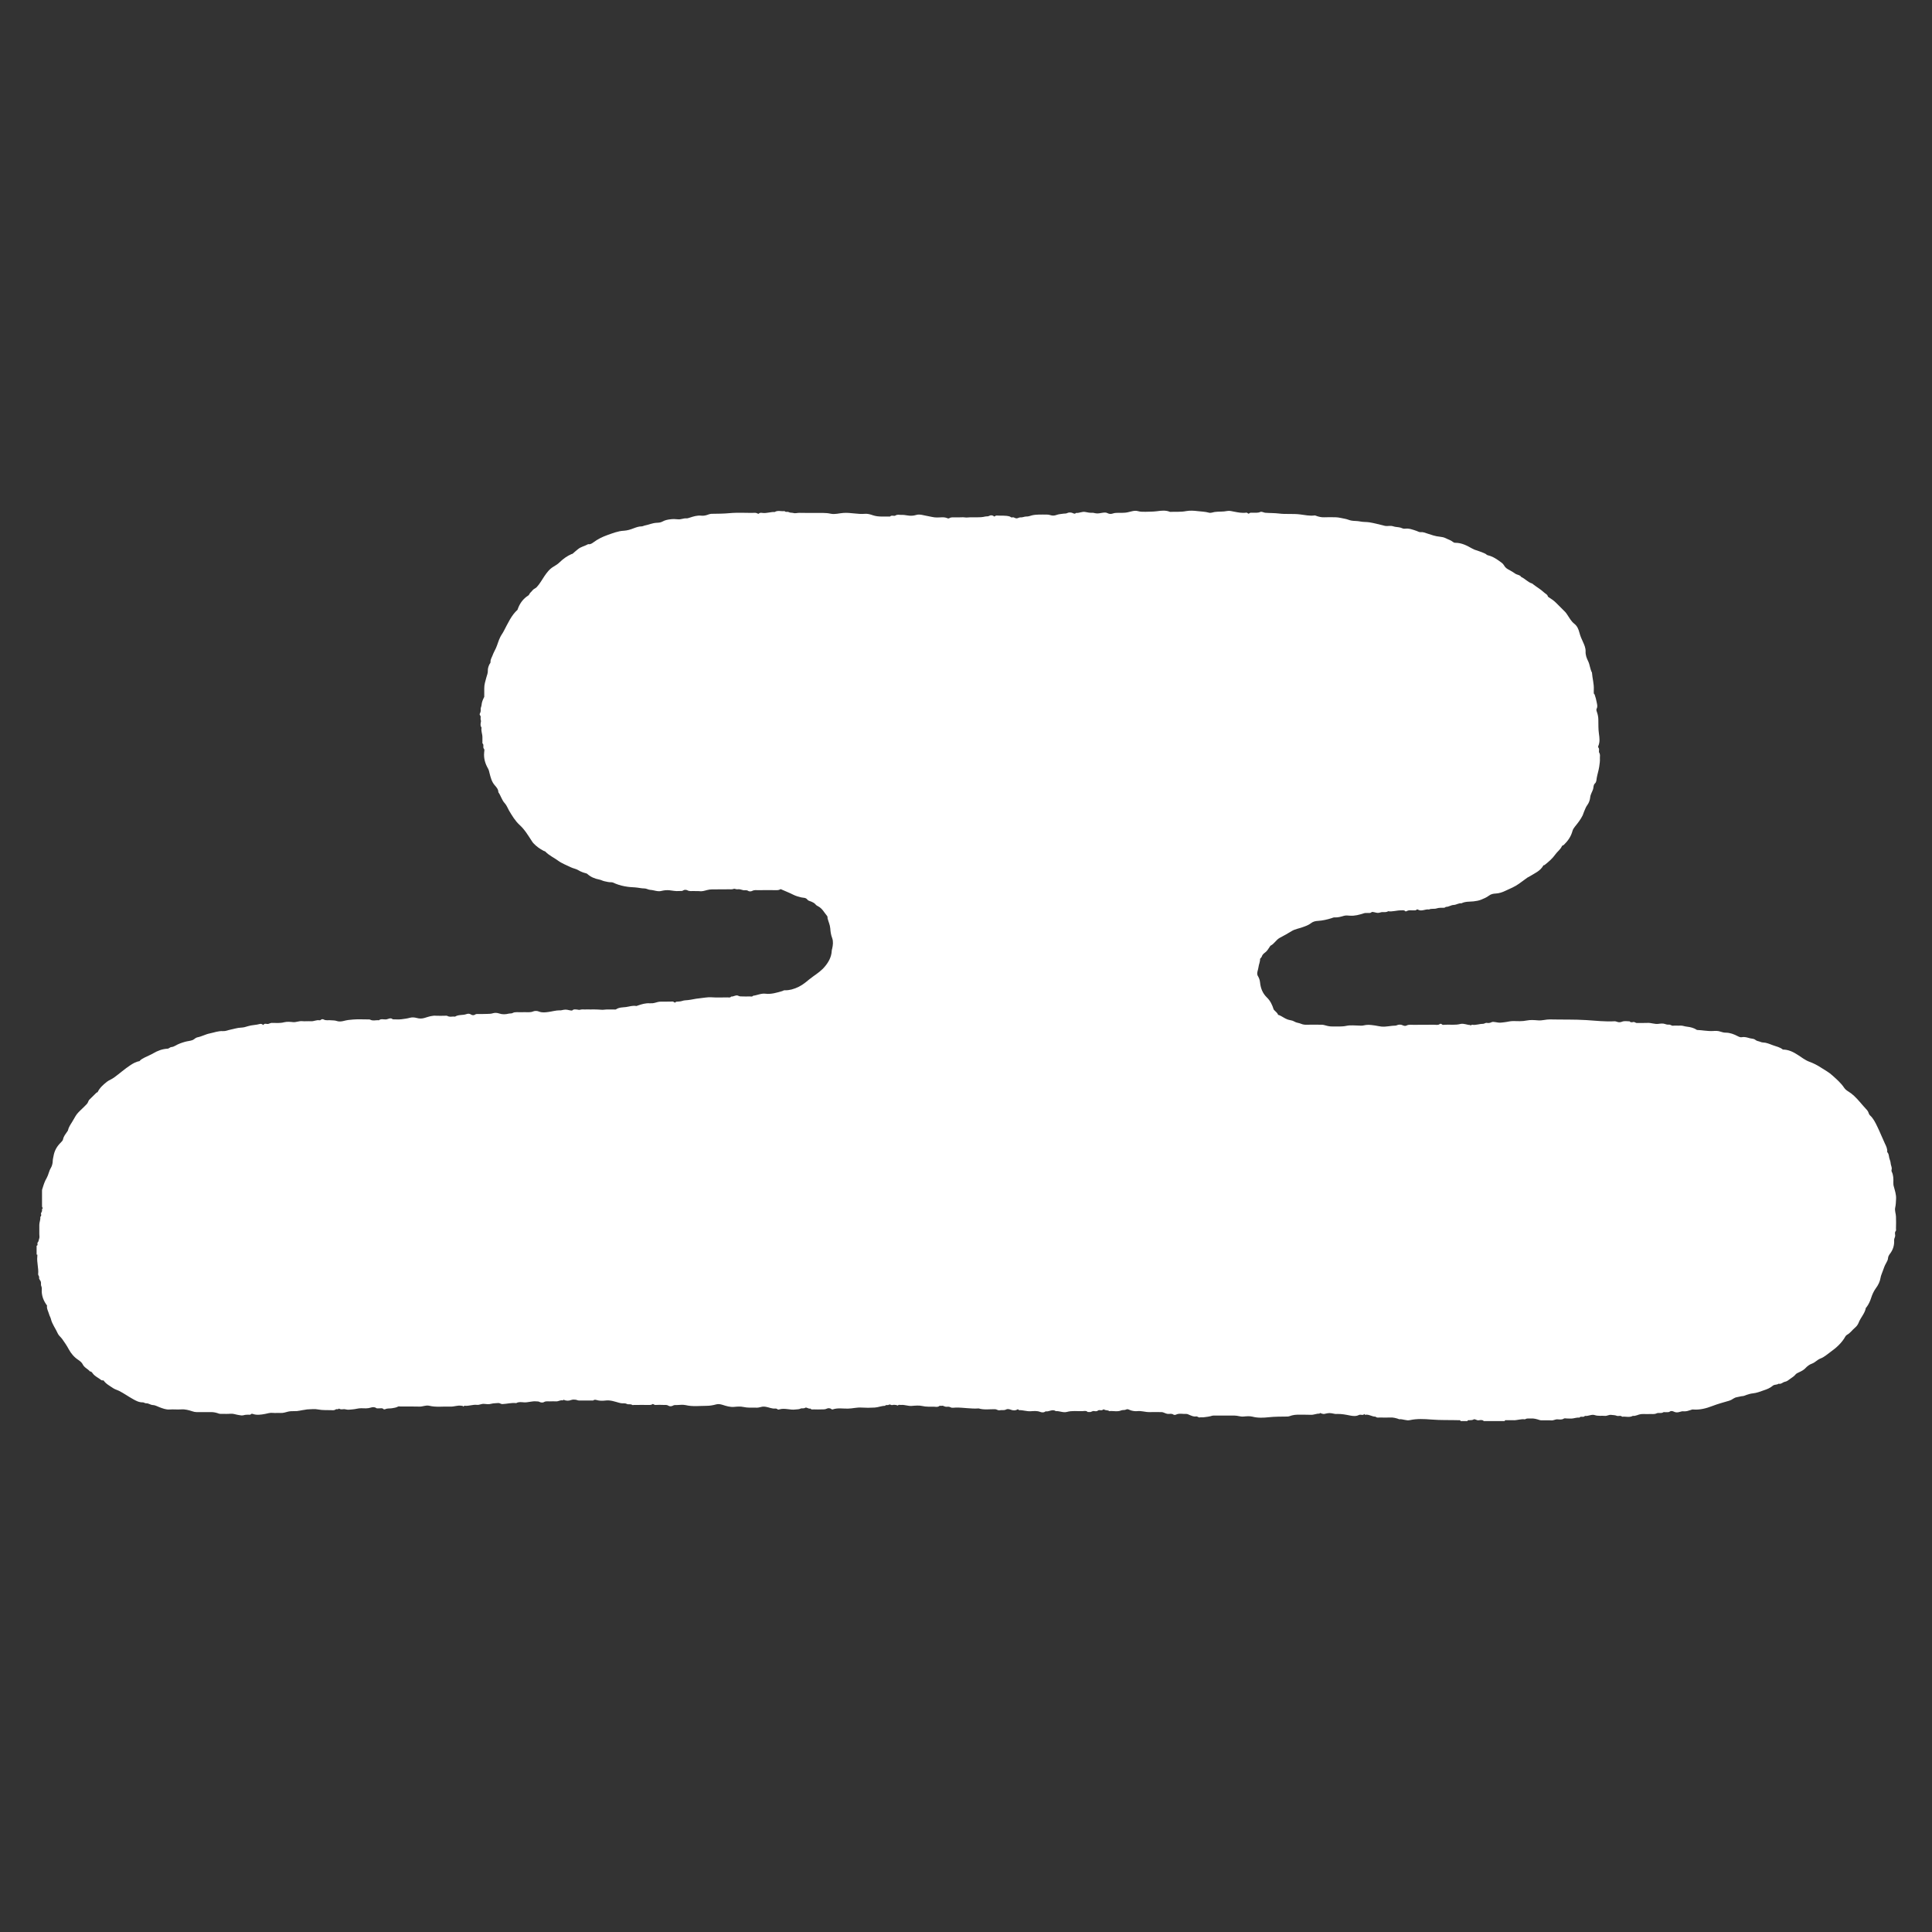 <?xml version="1.0" encoding="utf-8"?>
<!-- Generator: Adobe Illustrator 25.4.1, SVG Export Plug-In . SVG Version: 6.00 Build 0)  -->
<svg version="1.1" id="Layer_1" xmlns="http://www.w3.org/2000/svg" xmlns:xlink="http://www.w3.org/1999/xlink" x="0px" y="0px"
	 viewBox="0 0 2000 2000" style="enable-background:new 0 0 2000 2000;" xml:space="preserve">
<rect x="0" y="0" width="2000" height="2000" fill="#333333" stroke="none"/>
<style type="text/css">
	.st0{fill:#FFFFFF;}
</style>
<g>
	<path class="st0" d="M37.9,1298.8c0-3.1,0-6.1,0-9.2c2-0.6,0.1-2.5,1.2-3.5c1.1-1.1,0.9-2.7,1.5-4c0.5-1.3,0.1-3,0.1-4.5
		c0-3.2,0-6.4,0-9.6c0-2.8,1.4-5.4,1-8.3c1.2-0.7,1-1.9,0.8-2.9c-0.4-1.4,1-2.1,1-3.3c0-1-0.3-2.2,0.9-2.9c-1.2-0.9-0.8-2.1-0.9-3.3
		c0-4.9,0-9.8,0-14.7c0-1.2,0.4-2.2,0.8-3.3c1-3.4,2.2-6.8,4-9.8c1.9-3.3,2.3-7,4.2-10.2c1.3-2.1,2-4.8,2.1-7.4
		c0-1.8,0.5-3.4,0.8-5.1c0.9-5.5,3.5-10.1,7.4-13.9c1.1-1.1,2.2-2.2,2.5-3.6c0.6-3.1,2.6-5.4,4.3-7.9c0.2-0.4,0.6-0.6,0.7-1.1
		c0.7-3.4,2.7-6.2,4.5-9.1c1.7-2.6,3-5.6,4.9-8c2.1-2.6,4.7-4.8,7.1-7.2c0.4-0.4,0.8-0.9,1.3-1.3c1.3-1.2,2.6-2.5,3.2-4.2
		c0.3-0.7,0.5-1.3,1-1.9c2.5-2.5,5-5,7.5-7.4c0.4-0.4,1-0.4,1.2-0.5c2.2-4.7,5.9-7.8,9.6-10.8c2.3-1.8,5.3-2.8,7.7-4.6
		c5.6-4.1,10.7-8.7,16.5-12.5c2.7-1.8,5.8-3.7,9.6-4.3c1.3-1.8,3.6-2.8,5.8-4c2.8-1.4,5.7-2.5,8.4-4.1c4.6-2.7,9.6-4.6,15-4.8
		c1.5-0.2,2.3-1.6,3.9-1.7c1.4-0.1,2.8-0.7,4-1.4c3.2-1.9,6.7-3.1,10.3-4.1c2.5-0.7,5.1-0.8,7.5-1.7c1.8-0.7,3-2.4,4.8-2.8
		c4.5-0.8,8.5-3.2,13-4.1c4.5-0.9,8.9-2.7,13.7-2.4c2.7,0.2,5.1-1,7.7-1.5c3.7-0.7,7.3-2,11-2.1c2.5-0.1,4.9-0.7,7.2-1.5
		c4-1.3,8.3-1.1,12.4-2.3c1.3-0.4,2.3,0.3,3.6,1.1c0.8-1.9,2.5-1.2,3.9-1.1c1.8,0.2,2.9-1.1,4.7-1.1c4.3,0,8.6,0.5,13-0.7
		c2.9-0.7,6.1-0.4,9.1-0.1c3.2,0.3,6.1-1.3,9.3-1c3,0.3,6.1-0.1,9.2,0.1c3,0.2,5.8-1.6,8.8-1c0.6,0.1,1.1-0.1,1.6-0.6
		c0.7-0.7,2-0.6,2.6-0.3c2.6,1.5,5.3,0.5,7.9,0.9c1.9,0.2,3.7,0,5.7,0.7c2.1,0.8,4.9,0.6,7.2,0c3.3-0.9,6.6-1.3,9.9-1.5
		c5-0.4,10.1-0.1,15.1-0.1c0.9,0,1.9-0.1,2.6,0.3c2.9,1.5,6,0.2,8.9,0.6c2.3-1.9,5-0.7,7.4-0.9c2.3-0.2,4.7-2.3,7-0.1
		c3.1,0,6.2,0.3,9.2-0.1c2.8-0.4,5.7-0.7,8.5-1.5c2.2-0.6,4.6-0.5,7.1,0.2c2.7,0.8,5.5,0.8,8.3-0.1c3.9-1.2,7.7-2.6,12-2.2
		c2.9,0.2,5.8,0,8.7,0c0.9,0,2-0.2,2.7,0.2c2.6,1.5,5.3,0.3,8,0.7c3.6-2.3,7.9-1.2,11.8-2.6c1.3-0.5,3.2-0.7,4.8,0.5
		c1.1,0.8,3,0.8,3.9,0.1c1.3-1,2.6-0.6,3.9-0.7c2.9-0.1,5.8,0.1,8.7-0.1c2-0.1,4,0,6.1-0.7c1.9-0.6,4.4-0.5,6.6,0.3
		c3.2,1.1,6.6,0.9,9.8,0.1c1.3-0.3,2.8,0,3.9-0.6c1.4-0.8,2.8-0.9,4.2-0.9c2.8,0,5.5,0.1,8.3,0c2.9-0.1,5.9,0.5,8.9-0.8
		c1.7-0.7,4.1-0.6,5.8,0.1c3.3,1.4,6.7,0.9,9.8,0.5c3.9-0.5,7.7-1.7,11.7-1.7c0.5,0,0.9,0.1,1.4,0c4.8-1,4.8-1,9.3,0
		c0.9,0.2,2.2,0.4,2.7-0.1c1.2-1.3,2.6-0.7,3.8-0.8c1.3,0,2.8,0.7,4,0.3c1.7-0.6,3.3-0.2,4.9-0.3c2-0.1,4,0,6,0c1.8,0,3.7-0.1,5.5,0
		c1.9,0.1,3.8,0.1,5.8,0.3c1.6,0.2,3.6-0.3,5.4-0.3c2.4,0,4.9,0,7.3,0c0.9,0,1.8,0.3,2.6-0.3c3-2,6.7-1.8,10-2.2
		c3.5-0.5,7-1.8,10.6-1.1c0.6,0.1,1.1-0.3,1.6-0.5c4-1.3,8-2.6,12.4-2.3c1.9,0.1,3.7,0,5.7-0.6c1.8-0.6,3.9-1.1,6-1.1
		c4-0.1,8,0.1,11.9-0.1c1.2-0.1,1.7,1.3,2.9,1c0.3-0.3,0.6-0.8,0.9-0.8c2-0.3,4-0.1,6.1-0.8c1.8-0.7,4-0.7,6-0.9
		c3.9-0.4,7.8-1.5,11.6-1.8c4.3-0.4,8.5-1.4,12.9-1.1c5.5,0.4,11,0.1,16.5,0.1c1.3,0,2.8,0.6,3.8-0.9c2.5,0.3,5-2,7.3-0.8
		c1.5,0.8,2.9,0.7,4.3,0.7c2.4,0.1,4.9,0.1,7.3,0c1.3-0.1,2.8,0.7,3.8-0.7c4.3-0.5,8.4-2.7,12.9-2.1c5.9,0.7,11.6-1.1,17.2-2.7
		c1-0.3,1.7-1,2.8-0.9c2.4,0.1,4.6-0.2,7-0.8c5.3-1.4,9.9-3.8,14.1-7.1c2.8-2.2,5.4-4.5,8.3-6.5c4.4-3.1,8.8-6.2,12.2-10.4
		c3.8-4.6,6.6-9.8,6.9-15.9c0-0.9,0.3-1.7,0.5-2.5c0.8-3.5,1.2-7.4,0-10.7c-1.3-3.3-1.8-6.8-2-10.1c-0.3-3.8-1.9-6.9-2.8-10.4
		c-0.2-0.8,0.2-1.7-0.5-2.5c-2.9-3.4-4.9-7.7-9.1-9.9c-1.1-0.6-2.1-1.1-2.8-2c-1.1-1.4-2.7-2.2-4.3-2.9c-1.4-0.6-3.3-0.9-4.1-2
		c-1.7-2.4-4.3-1.9-6.4-2.4c-2.8-0.7-5.5-1.4-8.1-2.7c-4.3-2.2-8.8-3.9-13.3-5.9c-1.2,0.8-2.5,1.1-4.1,1.1c-6.3-0.1-12.6-0.1-18.8,0
		c-2.2,0-4.4-0.4-6.6,0.8c-1.1,0.6-3.1,0.6-4,0c-1.9-1.4-3.9-0.3-5.6-0.9c-1.9-0.6-3.7-1.1-5.6-0.8c-1.4,0.2-2.9-0.9-4-0.4
		c-1.7,0.7-3.3,0.3-4.9,0.4c-5.8,0.1-11.6,0-17.4,0.1c-1.7,0-3.4,0.2-5.2,0.7c-2.6,0.7-5.4,1.6-8.3,1.1c-1.5-0.2-3.1,0.1-4.6-0.1
		c-2.5-0.2-5,0.6-7.5-0.8c-1.1-0.6-3.1-0.6-4,0c-1.6,1.2-3.2,0.6-4.8,0.8c-3.3,0.3-6.5-0.5-9.7-0.8c-2.8-0.3-5.5,0-8.4,0.7
		c-3.7,1-7.6-0.9-11.4-1.1c-2-0.1-4-1.5-6.2-1.5c-2.4,0-4.7-0.5-7-0.8c-3.4-0.5-6.8-0.4-10.2-0.9c-4.4-0.6-8.5-1.6-12.5-3.2
		c-1.5-0.6-2.9-1.5-4.4-1.5c-2.6,0.1-5-0.6-7.4-1.1c-1.8-0.4-3.4-1.4-5.2-1.7c-4.6-0.9-8.8-2.6-12.3-5.8c-0.5-0.4-0.9-0.6-1.5-0.7
		c-2.8-0.7-5.4-1.7-7.9-3.2c-2.5-1.5-5.3-1.8-7.9-3.1c-4.4-2.2-9.2-3.9-13.2-6.9c-4.2-3.1-9.1-5.2-12.8-9.1
		c-0.6-0.6-1.3-0.6-1.9-0.9c-3.9-2-7.5-4.6-10.5-7.8c-0.6-0.6-1.1-1.3-1.6-2.1c-3.9-5.9-7.4-12-12.7-16.8
		c-4.7-4.3-7.9-9.7-11.1-15.1c-1.4-2.5-2.4-5.3-4.3-7.4c-3.2-3.4-4.1-7.9-6.7-11.5c0-3.2-2.2-5.4-4-7.5c-3-3.6-4-7.9-5.1-12.1
		c-0.4-1.7-0.7-3.3-1.6-4.9c-3-5.2-4.6-10.7-4-16.7c0.1-1.2,0.5-3-0.1-3.6c-1.8-1.7,0.4-4.4-1.7-5.8c0-2.1,0-4.3,0-6.4
		c0-3.3-1.6-6.4-0.9-9.7c0-0.2-0.2-0.5-0.4-0.8c-1-1.7-0.6-3.5-0.3-5.2c0.1-0.7,0.2-1,0-1.7c-0.4-1.1-0.3-2.4-0.2-3.6
		c0.1-1.3-1.6-2.1-0.9-3.3c0.7-1.4,1.1-2.7,0.9-4.2c-0.3-1.7,0.8-3.1,0.9-4.7c0.2-3.1,1.4-5.8,2.8-8.5c0-2.9,0-5.8,0-8.7
		c-0.1-4,1.2-7.7,2.2-11.5c0.6-2.2,1.6-4.4,1.5-6.7c-0.1-2.4,0.6-4.5,1.6-6.7c0.4-0.8,1.3-1.5,1.2-2.7c-0.2-2.5,1.4-4.6,2.2-6.9
		c0.9-2.5,2.3-4.9,3.4-7.3c1.7-3.8,2.6-7.8,4.5-11.5c1.1-2.2,2.6-4.1,3.7-6.3c4.2-7.9,7.8-16.2,14.1-21.8c2-6,5.1-10.4,9.5-13.7
		c0.9-0.7,2.3-1.3,2.6-2.2c0.7-1.8,2.3-2.7,3.3-4.1c1.2-1.7,3.2-2.1,4.5-3.5c3.2-3.4,5.4-7.6,8-11.4c2.6-3.8,5.3-7.4,9.4-9.8
		c2.2-1.3,4.5-2.7,6.4-4.6c3.6-3.5,7.6-6.4,12.2-8.4c0.4-0.2,0.9-0.1,1.2-0.4c1.7-1.6,3.6-3.1,5.4-4.6c3.2-2.7,7.2-3.3,10.7-5.3
		c2.2,0.5,4.1-0.9,5.6-2c4.3-3.2,9-5.5,14-7.3c5.7-2,11.2-4.3,17.4-4.6c3.4-0.2,6.7-1.2,10-2.5c2.7-1,5.4-2,8.3-2
		c1.1,0,2-0.6,2.9-0.8c4.2-0.8,8.2-2.7,12.6-2.9c2.2-0.1,4.2-0.2,6.3-1.4c2.3-1.3,5.1-1.9,7.8-2.2c2.7-0.4,5.5-0.3,8.2,0
		c2.9,0.3,5.5-1.2,8.4-1c1.3,0.1,2.5-0.4,3.8-0.8c3.7-1.2,7.5-2.4,11.6-2c2,0.2,4,0,6.1-0.7c1.4-0.5,2.9-1.1,4.6-1.2
		c6.3-0.1,12.6-0.1,18.9-0.7c8.8-0.8,17.7-0.1,26.6-0.3c1.4,0,2.1,0.9,3.3,1c1.2-1.4,2.8-1.1,4.2-0.9c4.2,0.5,8.3-1.2,12.5-1
		c3.2-2,6.8-0.4,10.2-0.9c1.2,1.5,3,0.3,4.2,1c1.6,0.9,3.2,0.5,4.7,0.9c2.3,0.7,4.4-0.2,6.6-0.1c5.4,0.2,10.7,0,16.1,0.1
		c5.4,0.1,10.8-0.4,16.2,0.8c4.3,0.9,8.6-0.5,12.9-0.8c7.6-0.6,15,1.6,22.6,0.9c2.9-0.2,5.5,0.6,8.1,1.5c5.9,2,11.9,1.1,17.8,1.3
		c1.6-1.8,4.1-0.1,5.5-1c2-1.3,3.8-0.7,5.7-0.7c2.3-0.1,4.6,0.2,7,0.6c2.8,0.5,5.8,0.4,8.8-0.5c3.8-1.2,7.9,0.5,11.8,1.1
		c3.1,0.5,6.2,1.5,9.5,1.5c3.7,0.1,7.5-0.9,11.1,0.8c0.5,0.2,1.4,0.3,1.8,0c2.1-1.4,4.3-0.8,6.5-0.9c2.1-0.1,4.3,0.1,6.4-0.1
		c2.1-0.2,4,0.4,6.1,0.2c6.1-0.6,12.3,0.5,18.4-1c1.4-0.3,2.8,0.1,4.3-0.8c1.3-0.8,3.5-0.6,4.8,0.8c1.1-0.1,1.4-1.1,2.6-1
		c4.5,0.3,9-0.3,13.4,0.9c1,0.3,1.7,1.4,2.8,1c1.6-0.5,2.7,0.9,4.2,1c1.6,0.1,2.8-1.1,4.2-1c2.1,0.2,4.1-0.9,6-0.9
		c2.2,0.1,4.1-0.7,6-1.2c2.4-0.6,4.7-0.7,7-0.8c2.8,0,5.5-0.1,8.3,0c1.3,0,2.5,0.1,3.9,0.6c1.8,0.6,4,0.6,6.1-0.2
		c2.1-0.8,4.5-1,6.8-1.3c1.6-0.3,3.1,0.1,4.7-0.8c1.4-0.7,3.8-0.6,5.3,0.1c1.4,0.6,2.3,1.2,3.5-0.1c3.3,0.3,6.4-1.7,9.6-1
		c2.5,0.5,4.9,1,7.4,0.8c0.2,0,0.3,0,0.5,0c4.6,1,4.6,0.9,9.4,0.1c1.8-0.3,4-0.6,5.4,0.2c2,1.1,4.1,1.1,5.7,0.5
		c3.9-1.3,7.8-0.4,11.6-0.8c1.2-0.1,2.3-0.1,3.5-0.4c3.6-0.7,7.3-2.3,10.9-1.3c2.7,0.8,5.3,0.7,7.9,0.7c4-0.1,8-0.1,12-0.6
		c4.3-0.6,9-1.2,13.4,0.7c5.5-0.3,11.1,0.3,16.6-0.8c3.8-0.7,8-0.5,11.9,0c3.9,0.5,7.8,0.5,11.7,1.6c1.9,0.6,4-0.4,6-0.7
		c4.3-0.6,8.6-0.1,12.9-1c2.4-0.5,4.9,0.2,7.4,0.7c4.1,0.8,8.3,1.6,12.4,1c1.3-0.2,1.7,1.3,2.7,1c0.6-0.4,1.1-0.8,1.6-0.9
		c0.7-0.1,1.5,0,2.3,0c2.6-0.2,5.3,0.4,7.9-0.8c1.6-0.7,3.4,0.6,5.1,0.8c4.8,0.4,9.5,0.2,14.3,0.8c7.1,0.9,14.4,0,21.7,0.9
		c5,0.6,10.1,1.8,15.2,1.1c0.4-0.1,0.9,0.1,1.3,0.3c2.8,1,5.5,1.7,8.5,1.6c4.1-0.1,8.3-0.2,12.4,0c3,0.1,6,1,9,1.5
		c2.6,0.4,4.9,1.7,7.4,2c2.8,0.4,5.5,0.2,8.4,0.8c3.1,0.7,6.4,0.4,9.7,0.9c4.9,0.8,9.6,2.1,14.3,3.2c0.8,0.2,1.6,0.5,2.5,0.6
		c2.6,0.2,5.2-0.5,7.7,0.3c2.5,0.9,5.1,0.7,7.7,1.4c1.5,0.4,2.8,1.4,4.7,1.1c4.1-0.6,8,1,11.9,2.3c1.5,0.5,2.9,1.5,4.5,1.3
		c2.3-0.3,4.3,0.7,6.3,1.3c4.4,1.4,8.6,3,13.3,3.4c2,0.2,4.2,0.6,6.2,1.6c2.4,1.3,5.1,1.9,7.2,3.7c0.7,0.5,1.6,1.1,2.8,1
		c6.4,0,11.9,2.9,17.2,5.9c1.8,1,3.6,1.7,5.5,2.2c1.4,0.4,7.6,2.7,8.7,3.5c0.6,0.4,1,1,1.8,1.2c4.4,1,8.2,3.2,11.8,5.8
		c2,1.4,4.2,2.8,5.2,4.7c1.4,2.6,3.4,3.8,5.8,5c2,1.1,4,2.3,5.8,3.6c2,1.4,4.9,1.2,6.3,3.5c4.1,1.8,7,5.6,11.4,6.8
		c0.3,0.1,0.4,0.4,0.7,0.6c3.8,3,8,5.3,11.6,8.7c1.3,1.3,3.3,1.8,3.8,3.9c0.1,0.5,0.8,0.9,1.3,1.2c2.6,1.6,5.1,3.4,7.3,5.6
		c3.1,3.2,6.3,6.3,9.4,9.4c0.8,0.8,1.4,1.8,2.1,2.8c2.2,3.3,4.1,6.9,7.3,9.4c3,2.3,4.4,5.7,5.3,9.2c0.9,3.5,2.3,6.7,3.8,9.9
		c1.4,3,2.7,6.2,2.6,9.4c-0.2,3.9,1.1,7.2,2.7,10.4c1.8,3.8,1.9,8,3.9,11.7c0.4,5.9,2.2,11.6,1.9,17.6c-0.1,1.4,0,2.7,0,4
		c0.4,0.5,0.8,0.8,0.9,1.2c0.9,2.6,1.6,5.2,2.1,7.9c0.4,2.4,1.2,4.3-0.1,6.7c-0.4,0.7-0.2,2,0.2,3c1,2.7,1.6,5.6,1.6,8.5
		c0.1,4.8-0.1,9.5,0.6,14.3c0.6,4.1,1.2,8.7-0.7,12.9c-0.2,0.4-0.2,1.1,0,1.3c1.7,1.7,0.1,4.1,1,5.5c1.3,2,0.6,3.8,0.7,5.7
		c0.2,3-0.3,5.9-0.7,8.8c-0.6,4-1.9,7.8-2.6,11.8c-0.3,1.9-0.2,4.1-1.9,5.6c-1.6,1.5-1.3,3.8-1.8,5.7c-0.9,2.9-2.7,5.4-3,8.4
		c-0.3,3.1-1.4,6-3.1,8.3c-1.6,2.1-2.2,4.4-3.2,6.5c-0.6,1.2-0.9,2.7-1.5,4c-2.1,4.3-5.1,8.1-8.1,11.8c-1.1,1.4-2,2.7-2.5,4.5
		c-1.5,5.6-4.7,10.2-8.8,14.2c-0.6,0.6-1.8,0.7-2.1,1.4c-1.5,3.5-4.8,5.7-6.9,8.7c-3.1,4.4-7,7.6-11.1,10.9
		c-0.3,0.2-1.1,0.1-1.2,0.4c-3.2,5.9-9.3,8.2-14.5,11.5c-0.5,0.4-1.3,0.6-1.9,1c-2.9,2.2-5.9,4.2-8.8,6.4c-4.3,3.1-9.2,5.1-14,7.3
		c-3.3,1.6-6.6,2.7-10.3,2.9c-2.3,0.1-4.7,0.5-6.9,2.2c-2.4,1.8-5.2,3-7.9,4.1c-2.5,1-5.3,1.5-8,1.8c-4.2,0.4-8.6,0-12.5,2
		c-2.9-0.4-5.3,1.6-8,1.7c-2.9,0.1-5.1,2-8,2c-0.6,0-1,0.9-1.9,0.9c-2.6,0.1-5.2-0.2-7.9,0.7c-2.4,0.8-5.3-0.1-7.8,1.1
		c-3.9-0.7-7.7,2.5-11.7,0c-0.3-0.2-1.1,0-1.2,0.2c-0.7,0.9-1.6,0.6-2.5,0.7c-2.6,0.2-5.4-0.7-7.9,0.9c-0.3,0.2-1.1,0.2-1.3,0
		c-1.2-1.5-2.8-0.8-4.3-0.9c-4.5-0.1-8.9,1.6-13.4,0.9c-2,1.3-4.3,0.9-6.5,0.9c-0.3,0-0.6,0.1-0.9,0.2c-3.3,0.9-3.3,0.8-7.1-0.1
		c-0.9-0.2-2.2-0.5-2.7,0c-1.5,1.4-3.2,0.6-4.7,0.8c-1,0.1-2-0.1-3.1,0.3c-4.7,1.5-9.5,2.9-14.6,2.5c-2.1-0.2-4.4-0.4-6.3,0.2
		c-3.1,0.9-6.2,1.8-9.4,1.6c-1.2-0.1-2.2,0.4-3.3,0.8c-4.5,1.4-9.2,2.5-14,2.8c-2.8,0.1-5.3,0.8-7.3,2.4c-2.7,2.1-5.8,3.1-8.9,4.2
		c-3.6,1.3-7.6,1.9-10.8,3.8c-4.1,2.6-8.4,4.9-12.7,7.2c-3.7,2-5.6,6.2-9.5,8.1c-0.3,0.2-0.5,0.7-0.7,1c-1.4,2-2.7,4.4-4.6,5.8
		c-1.7,1.3-3.1,2.4-3.7,4.4c-0.3,0.9-1.2,1.6-1.8,2.4c0.2,3-1.3,5.7-1.6,8.5c-0.3,2.9-2,5.7-1,8.6c1.4,2.3,2.4,4.7,2.6,7.3
		c0.6,6,2.6,11.2,7,15.5c3.6,3.4,5.7,7.9,7.1,12.5c1.5,2,3.8,3.1,4.6,5.6c0.4,0.1,0.8,0.2,1.2,0.3c3,1.3,5.6,3.4,8.7,4.5
		c2.3,0.8,4.9,0.8,6.9,2.1c2.2,1.4,4.7,1.3,6.9,2.3c1.8,0.8,3.9,1.1,6,1c4.9-0.1,9.8-0.1,14.7,0c0.9,0,1.8,0,2.7,0.2
		c2.9,0.8,5.9,1.7,9,1.6c4.9-0.1,9.8,0.4,14.8-0.7c4.3-0.9,8.8-0.2,13.3-0.2c1.1,0,2.2,0.2,3.2,0c5.5-1.2,7.1-0.9,13-0.1
		c2.2,0.3,4.3,0.9,6.5,1.1c5,0.5,9.8-1,14.8-1c0.3,0,0.6-0.1,0.8-0.2c2.3-1.1,4.6-1.1,6.8,0c1.2,0.6,2.7,0.6,3.5,0.2
		c2.5-1.4,5-0.7,7.5-0.8c7-0.1,14.1,0,21.1-0.1c2,0,4.2,0.7,6.1-0.8c0.3-0.3,1.4-0.2,1.7,0.1c1,1.2,2.3,0.8,3.4,0.7
		c5.4-0.3,10.8,0.6,16.2-0.8c3.3-0.8,6.6,1,10,1.1c0.2,0,0.4,0.4,0.6,0.6c0.5-0.4,0.7-1,1.5-0.9c3.8,0.7,7.4-1,11.1-0.9
		c1.5,0,2.6-1.3,4.2-1c1.6,0.3,3.1,0.1,4.7-0.7c1.1-0.6,2.7-0.3,4.1-0.1c4.8,0.9,4.8,0.6,9.4,0.1c2.9-0.3,5.7-1.2,8.8-1.2
		c4.8,0.1,9.5,0.4,14.3-0.6c3.8-0.8,7.9-0.4,11.9-0.1c4.1,0.3,8-1.1,12-1c12.6,0.3,25.1-0.1,37.7,0.7c9.8,0.6,19.6,1.8,29.5,1.2
		c0.7,0,1.4,0.3,2.1,0.5c1.6,0.7,3.5,0.7,5.2,0c2.6-1.1,5.3-0.4,8-0.4c1,1.4,2.6,0.9,3.8,0.7c1.5-0.3,2.3,1.1,3.8,1
		c3.7-0.1,7.4,0.1,11-0.1c3.8-0.2,7.3,1.5,11.1,1c2.3-0.3,4.8-0.6,6.8,0.1c1.5,0.6,2.9,0.8,4.3,0.7c1.6-0.1,2.5,1.3,4.2,1.1
		c2.4-0.3,4.9,0.1,7.3-0.1c2.4-0.2,4.6,0.9,7,1.1c3.6,0.4,7.3,1.3,10.4,3.4c5.5,0.2,11,1.4,16.6,1.1c2.6-0.2,5.2-0.3,7.9,0.7
		c1.5,0.5,3.4,1,5.1,1c4.6,0,8.7,1.6,12.7,3.7c1.2,0.6,2.6,1.3,4.2,1c2.9-0.6,5.7,0.4,8.3,1.1c1.9,0.5,4.1,0.3,5.7,1.7
		c1.5,1.3,3.5,1.3,5.1,2c1.9,0.9,3.7,0.6,5.5,1c2.7,0.6,5.2,1.7,7.7,2.6c3.4,1.3,7.2,1.9,10.1,4.4c5.9,0,10.8,2.5,15.6,5.6
		c3.9,2.5,7.5,5.4,11.8,7c4.2,1.5,8.1,3.5,11.8,5.9c4.1,2.7,8.6,5,12.1,8.3c4.3,3.9,8.9,7.8,12.2,12.8c1,1.5,2.6,2.8,4.3,3.8
		c2.1,1.3,4.1,2.8,6,4.6c4.4,4.1,8.1,9,12.2,13.4c1.1,1.1,2.3,2.5,2.8,4.3c0.3,0.9,0.8,1.9,1.5,2.5c3.5,3.2,5.5,7.5,7.5,11.6
		c2.8,5.7,5.1,11.7,7.8,17.4c1.4,2.9,2.8,5.7,2.4,8.9c1.7,1.7,1.7,3.8,2.1,5.8c0.4,1.9,1.4,3.8,1.5,5.8c0.1,2.2,1.6,4.2,1,6.5
		c-0.2,0.7-0.2,1.6,0.1,2.2c1.8,3.6,1.8,7.4,1.7,11.2c0,1.3,0,2.6,0.4,3.9c1.1,4.3,2.7,8.6,2.4,13.3c-0.2,3-0.2,5.9-0.9,8.8
		c-0.7,3.1,0.7,6.2,0.8,9.2c0.2,4.1,0.1,8.3,0,12.4c0,0.9,0.3,2.1-0.2,2.6c-1.4,1.5-0.6,3.2-0.6,4.8c0,1.7-1.2,2.9-1.1,4.7
		c0.3,5.2-1.1,10-4.4,14.2c-0.9,1.2-1.8,2.8-1.9,4.2c-0.1,2-1,3.6-1.9,5.2c-1.6,2.6-2.5,5.5-3.5,8.2c-0.8,2.4-2,4.7-2.4,7.3
		c-0.6,3.8-2.4,7.5-4.9,10.8c-2.1,2.9-3.7,6.4-4.8,9.9c-1.1,3.5-2.6,6.6-4.7,9.5c-0.3,0.4-0.8,0.6-0.8,1c-1.1,5.8-5.5,9.9-7.5,15.3
		c-0.7,1.7-2,3.6-3.6,4.9c-2.9,2.4-5,5.7-8.4,7.5c-0.6,0.3-1.2,1-1.6,1.6c-3.7,6.7-9.3,11.7-15.3,16c-3.4,2.4-6.5,5.4-10.5,6.9
		c-3.3,1.2-5.5,4.1-8.8,5.3c-2.6,0.9-4.9,2.6-6.8,4.7c-1.8,1.9-4.1,3.1-6.5,4.2c-1.5,0.7-3,1.3-4,2.6c-1.4,1.8-3.4,2.8-5.2,4.2
		c-1.7,1.3-3.6,2.8-5.5,3.1c-2.3,0.4-4,2.8-6.6,2c-1.8,1.4-4.3,0.6-6,2.1c-2.8,2.4-6.1,3.7-9.5,4.8c-3.6,1.3-7.3,2.7-11.1,3.1
		c-2.2,0.2-4.2,0.8-6.3,1.5c-1.4,0.4-2.7,1.2-4,1.3c-2.2,0.1-4.3,0.9-6.5,1.2c-1.9,0.2-3.8,1.8-5.7,2.8c-0.7,0.3-1.3,0.6-2,0.8
		c-5.9,1.7-11.8,3.3-17.5,5.5c-6.5,2.5-13.1,4.2-20.1,3.6c-0.9-0.1-1.7,0.4-2.5,0.6c-2.2,0.7-4.4,1.5-6.9,1.3
		c-1.4-0.2-2.8,0.1-4.3,0.6c-1.8,0.6-4.1,0.8-6.1-0.3c-1.3-0.7-3.1-0.8-3.9-0.2c-1.5,1.2-2.9,0.6-4.3,0.8c-0.9,0.1-2.1-0.3-2.7,0.1
		c-2.2,1.5-4.9,0.1-6.9,1.1c-2.5,1.2-5,0.5-7.5,0.7c-2.9,0.2-5.8-0.2-8.7,0.1c-2.8,0.3-5.4,2.2-8.4,1.8c-3.6,2-7.4,0.4-11.1,0.9
		c-1.6-1.8-3.9-0.2-5.6-1c-1.9-0.8-3.8-0.6-5.6-0.9c-2.4-0.4-4.3,1.2-6.5,1c-3.5-0.3-7.1,0.4-10.7-0.8c-3.3-1.1-6.7,1.4-10.1,0.8
		c-1.4,2.1-4.3-0.2-5.7,1.8c-2.2-0.2-4.4,0.4-6.5,0.8c-2.1,0.4-4.3,0.1-6.4,0.1c-1.1,0-2.4-0.4-3.2,0.1c-2.1,1.4-4.4,0.9-6.5,0.8
		c-2.3-0.2-4.2,1.3-6.5,1.1c-3.2-0.3-6.4,0-9.6-0.1c-0.9,0-1.8,0-2.6-0.3c-2.9-1-5.9-1.8-9-1.6c-2,0.1-4.2-0.4-6,0.9
		c-4.2-0.7-8.3,1.2-12.5,0.9c-2.4-0.1-4.9,0-7.3,0c-0.6,0-1.3,0-1.2,0.9c-7.3,0-14.7,0-22,0c0-0.2,0.1-0.4,0-0.4
		c-1.7-1.1-3.5-0.6-5.2-0.4c-1.9,0.2-3.6-1.7-5-0.9c-1.9,1.1-3.7,0.6-5.6,0.8c-0.5,0.1-0.8,0.3-0.7,0.9c-2.4,0-4.9,0-7.3,0
		c0.1-0.9-0.6-0.9-1.2-0.9c-9.7-0.3-19.3,0.1-29-0.7c-7.3-0.6-14.8-1-22.1,0.6c-3.8,0.9-7.6-1.4-11.5-0.9c-0.1,0-0.2-0.3-0.3-0.3
		c-2.8-0.9-5.6-1.7-8.6-1.5c-3.5,0.1-7,0.1-10.6,0c-1.6,0-3.3,0.5-4.7-0.9c-3.7,0.1-6.9-2.7-10.7-1.9c-0.3,0.1-0.6-0.6-1-0.9
		c-0.4,0.8-1,1-1.9,1c-1.2-0.1-2.6-0.4-3.6,0.1c-2.9,1.5-6.1,1.1-8.8,0.6c-4.5-0.9-8.9-1.8-13.5-1.7c-0.8,0-1.6,0.1-2.3,0
		c-5.9-1.2-5.9-1.2-11.2,0c-0.7,0.2-2.9-0.3-4.3-1c-0.3,0.2-0.6,0.7-1,0.7c-3-0.1-5.7,1.4-8.7,1.2c-4.7-0.2-9.5-0.1-14.2-0.1
		c-1.8,0-3.4,0.3-5.2,0.7c-1.5,0.4-3,1.1-4.6,1.2c-6.5,0.1-12.9,0-19.4,0.7c-5.6,0.6-11.4,0.9-17.1-0.6c-2.9-0.7-6.1-0.4-9.1-0.1
		c-3.2,0.3-6.1-1-9.3-1c-6.7,0-13.5,0-20.2,0c-0.9,0-1.9-0.1-2.7,0.1c-3.1,1-6.2,1.3-9.4,1.7c-1.2,0.1-2.5-0.2-3.7,0.1
		c-1.5,0.3-2.3-1.3-3.8-1c-2.4,0.4-4.5-0.6-6.7-1.5c-1.2-0.5-2.4-1.2-3.6-1.1c-3.5,0.2-7.2-1-10.7,0.8c-0.7,0.3-2,0.3-2.6-0.2
		c-2-1.4-4.1-0.3-6.2-0.7c-2.1-0.3-3.9-1.8-6.1-1.8c-4.1,0-8.3-0.1-12.4,0c-4.2,0.1-8.2-1.5-12.5-1c-2.2,0.2-4.3-0.1-6.5-0.7
		c-1.6-0.4-3.3-1.9-5-1c-1.7,0.9-3.6,0.3-5.1,0.9c-4.1,1.8-8.4,0.3-12.5,0.8c-1.6-1.4-4-0.4-5.6-1.9c-1,0.4-1.8,1.1-2.9,1
		c-1-0.1-2.4-0.4-3.1,0.2c-1.4,1.2-2.9,0.8-4.3,0.6c-1.8-0.2-3,1.4-4.7,1c-0.6-0.1-1.5,0.2-1.8-0.1c-1.6-1.5-3.5-0.9-5.2-0.8
		c-5.4,0.2-10.8-0.7-16.2,0.8c-3.8,1.1-7.6-1.1-11.5-0.8c-3.6-2.5-7.1,0.9-10.6,0.2c-1.7,1.5-4.1,1.2-5.6,0.6
		c-3.3-1.3-6.6-0.9-9.8-0.7c-4.1,0.3-8-1.3-12-1.1c-0.4,0-0.7-1-1.5-0.9c-2.3,1.5-4.9,1.3-7.2,0.4c-1.7-0.7-3.7-0.9-4.8-0.2
		c-2.2,1.2-4.5,0.3-6.6,0.8c-1.8,0.4-3-1-4.7-1.1c-5.7-0.1-11.5,0.9-17.1-0.8c-7.9,0.6-15.6-1-23.5-0.9c-1.8,0-4,0.6-5.4-0.2
		c-1.7-0.9-3.2-0.7-4.8-0.6c-1.7,0-2.9-1.5-4.7-1c-0.7,0.2-1.8-0.3-2.2,0.1c-1.8,1.5-3.8,0.9-5.6,0.8c-4-0.1-8,0.3-12.1-0.7
		c-3.5-0.8-7.3-0.4-11-0.1c-3.8,0.3-7.3-1.4-11.1-1c-0.9,0.1-2.2-0.4-2.7,0.1c-0.9,1-1.4,0.1-2.1,0c-1.3-0.2-2.8-0.4-4.1,0
		c-1.4,0.4-2.4-1.3-3.9-0.2c-1,0.7-2.7-0.5-3.7,1c-3.7,0-7.1,1.6-10.7,1.8c-4.6,0.3-9.2,0.3-13.8,0c-4.7-0.3-9.2,1-13.9,1.1
		c-5.2,0.1-10.5-1-15.7,0.8c-0.4,0.1-1,0.1-1.3-0.2c-1.6-1.4-3.8-1.2-5.1-0.5c-1.8,0.9-3.5,0.6-5.2,0.7c-2.6,0.1-5.2,0.1-7.8,0
		c-1.3,0-2.8,0.5-3.8-0.9c-2,0.7-3.9-1.8-5.5-0.7c-1.7,1-3.4,0.1-4.7,0.8c-1.7,0.9-3.4,0.6-5.2,0.9c-5.6,0.8-11.1-1.8-16.7-0.1
		c-0.6,0.2-1.5,0.3-1.8,0c-1.4-1.5-3.1-0.6-4.7-0.9c-0.9-0.1-1.7-0.3-2.5-0.5c-3.2-0.9-6.7-2.1-10-1.1c-1.8,0.5-3.4,0.8-5.2,0.7
		c-4.3-0.1-8.6,0.3-13-0.7c-3-0.7-6.4-0.4-9.6-0.1c-4.2,0.4-8.2-0.9-12-2.1c-2.3-0.7-4.6-1.1-6.5-0.5c-3.3,0.9-6.6,1.5-9.9,1.5
		c-7.2,0-14.5,1-21.7-0.7c-2.9-0.7-6.1-0.2-9.2-0.1c-1.4,0-2.8-0.2-4.3,0.7c-1.1,0.7-3.4,0.8-4.4,0c-1.6-1.1-3.2-0.7-4.8-0.8
		c-2.9-0.1-5.8-0.2-8.7,0c-1.2,0.1-1.8-0.9-2.9-1c-0.9,0.8-2,1-3.2,1c-5.4-0.1-10.7,0-16.1,0c-0.6,0-1.4,0.3-1.8,0
		c-1.8-1.3-4-0.2-5.5-1c-2.1-1.1-4.1-0.5-6.1-0.8c-0.7-0.1-1.4-0.3-2.1-0.5c-4.5-1.2-8.9-2.9-13.8-2.3c-2.6,0.3-5.3,0.4-7.8-0.1
		c-1.9-0.4-3.5-1.3-5.2,0.1c-4.9,0-9.8,0-14.7,0c-1.2,0-2.3-0.7-3.3-0.8c-1.5-0.2-3.1-0.3-4.8,0.3c-2.5,1-5.2,0.9-7.9-0.3
		c-0.2,0.1-0.6,0.8-0.8,0.7c-2.3-0.6-4.3,1-6.5,1c-2.3-0.1-4.6-0.1-6.9,0c-2,0.1-4.1-0.5-6.1,0.8c-1.1,0.6-3.2,0.5-4.4-0.2
		c-1.2-0.7-2.3-0.5-3.4-0.6c-4.4-0.5-8.5,1.3-12.9,1c-2.6-0.2-5.4-0.7-7.9,0.8c-4.8-0.6-9.5,0.8-14.3,1c-1.6,0.1-2.6-1.2-4.2-1.1
		c-2.5,0.3-4.9,0.1-7.5,0.8c-2.2,0.7-4.9,0.3-7.3,0.1c-2.6-0.3-4.8,1.3-7.4,1c-4.3-0.5-8.5,1.5-12.9,0.9c-0.3,0-0.7,0.6-1,0.9
		c-0.6-0.9-1.4-0.8-2.4-0.9c-3.8-0.6-7.4,1.1-11.1,0.9c-7.4-0.3-14.8,0.9-22.1-0.9c-3.4-0.8-6.7,1.1-10.2,0.9
		c-6.4-0.2-12.9-0.1-19.3-0.1c-0.9,0-2-0.3-2.7,0.1c-1.9,1.1-4.1,1.3-6.2,1.7c-2.3,0.4-4.7-0.1-7,1c-0.5,0.2-1.5,0.3-1.8-0.1
		c-1.3-1.4-2.8-0.7-4.3-0.8c-1-0.1-2.4,0.3-3.1-0.2c-1.9-1.4-4.1-1.1-5.6-0.6c-3.3,1.1-6.5,0.8-9.8,0.7c-3.2-0.1-6.1,1-9.3,1.2
		c-3.8,0.2-3.8,0.7-7.5-0.1c-2.1-0.5-4.5,0.8-6.5-0.8c-0.9,1.3-2.5,0.3-3.3,0.9c-1.5,1.1-3.1,0.9-4.7,0.8c-4.5-0.2-8.9,0.2-13.4-0.7
		c-3.7-0.8-7.6-0.2-11.4-0.1c-0.9,0-1.8,0.4-2.5,0.4c-3.7,0.4-7.2,1.6-10.9,1.4c-1.8-0.1-4.9,0.1-6.4,0.5c-2.7,0.7-5.3,1.6-8.2,1.4
		c-2.6-0.2-5.2,0.2-7.8-0.1c-2.8-0.3-5.3,0.6-7.9,1.1c-4.4,0.8-8.7,1.5-13-0.1c-0.4-0.1-1.1-0.1-1.3,0.1c-1.1,1.4-2.6,0.6-3.8,0.8
		c-0.9,0.1-1.8,0-2.7,0.2c-3.4,0.9-3.4,0.6-7.2,0c-2.6-0.4-5.1-1.5-7.9-1.2c-3,0.3-6.1,0.1-9.2,0.1c-0.9,0-1.7,0.1-2.6-0.2
		c-2.7-1-5.5-1.7-8.5-1.6c-4.9,0.1-9.8,0-14.7,0c-1.5,0-2.8-0.3-4.3-0.8c-3.7-1.2-7.5-2.3-11.6-2c-4,0.3-8-0.2-11.9,0.1
		c-3.8,0.3-7.2-1.1-10.5-2.3c-2.3-0.8-4.4-2.2-6.8-2.3c-2.6,0-4.6-2-7-1.8c-1.5,0.1-2.3-1.1-3.8-1c-3.7,0.1-7-1.7-10-3.4
		c-4.9-2.7-9.4-6-14.4-8.5c-2-1-4.4-1.6-6.1-2.8c-3.5-2.4-7.5-4.4-9.9-8c-0.9-0.1-1.8,0.1-2.3-0.3c-2.8-2.3-6.4-3.7-8.7-6.7
		c-0.8-1-1.5-2.4-3.1-2.3c-2.2-2.7-5.9-3.9-7.5-7.4c-0.9-1.8-2.7-3.3-4.5-4.5c-4.3-2.8-7.5-6.6-9.9-11c-2-3.8-4.5-7.4-7-10.9
		c-1.4-1.9-3.5-3.4-4.4-5.5c-2.2-5.1-5.8-9.5-7.1-15c-0.4-1.7-1.4-3.2-1.8-4.7c-0.9-3.2-2.8-6.1-2.2-9.2c-3.4-4.5-5.2-9.1-5.5-14.3
		c-0.1-1.8,0.4-3.9-0.3-5.4c-0.9-1.7-0.2-3.3-0.6-4.8c-0.3-1.5-2.1-2.7-1.8-4.3c0.3-1.6-1.1-2.4-1-3.8c0.6-6-1.5-11.9-0.9-18
		c0.1-0.9,0.1-1.8,0-2.8C38.8,1299,38.5,1298.7,37.9,1298.8z"/>
</g>
</svg>
